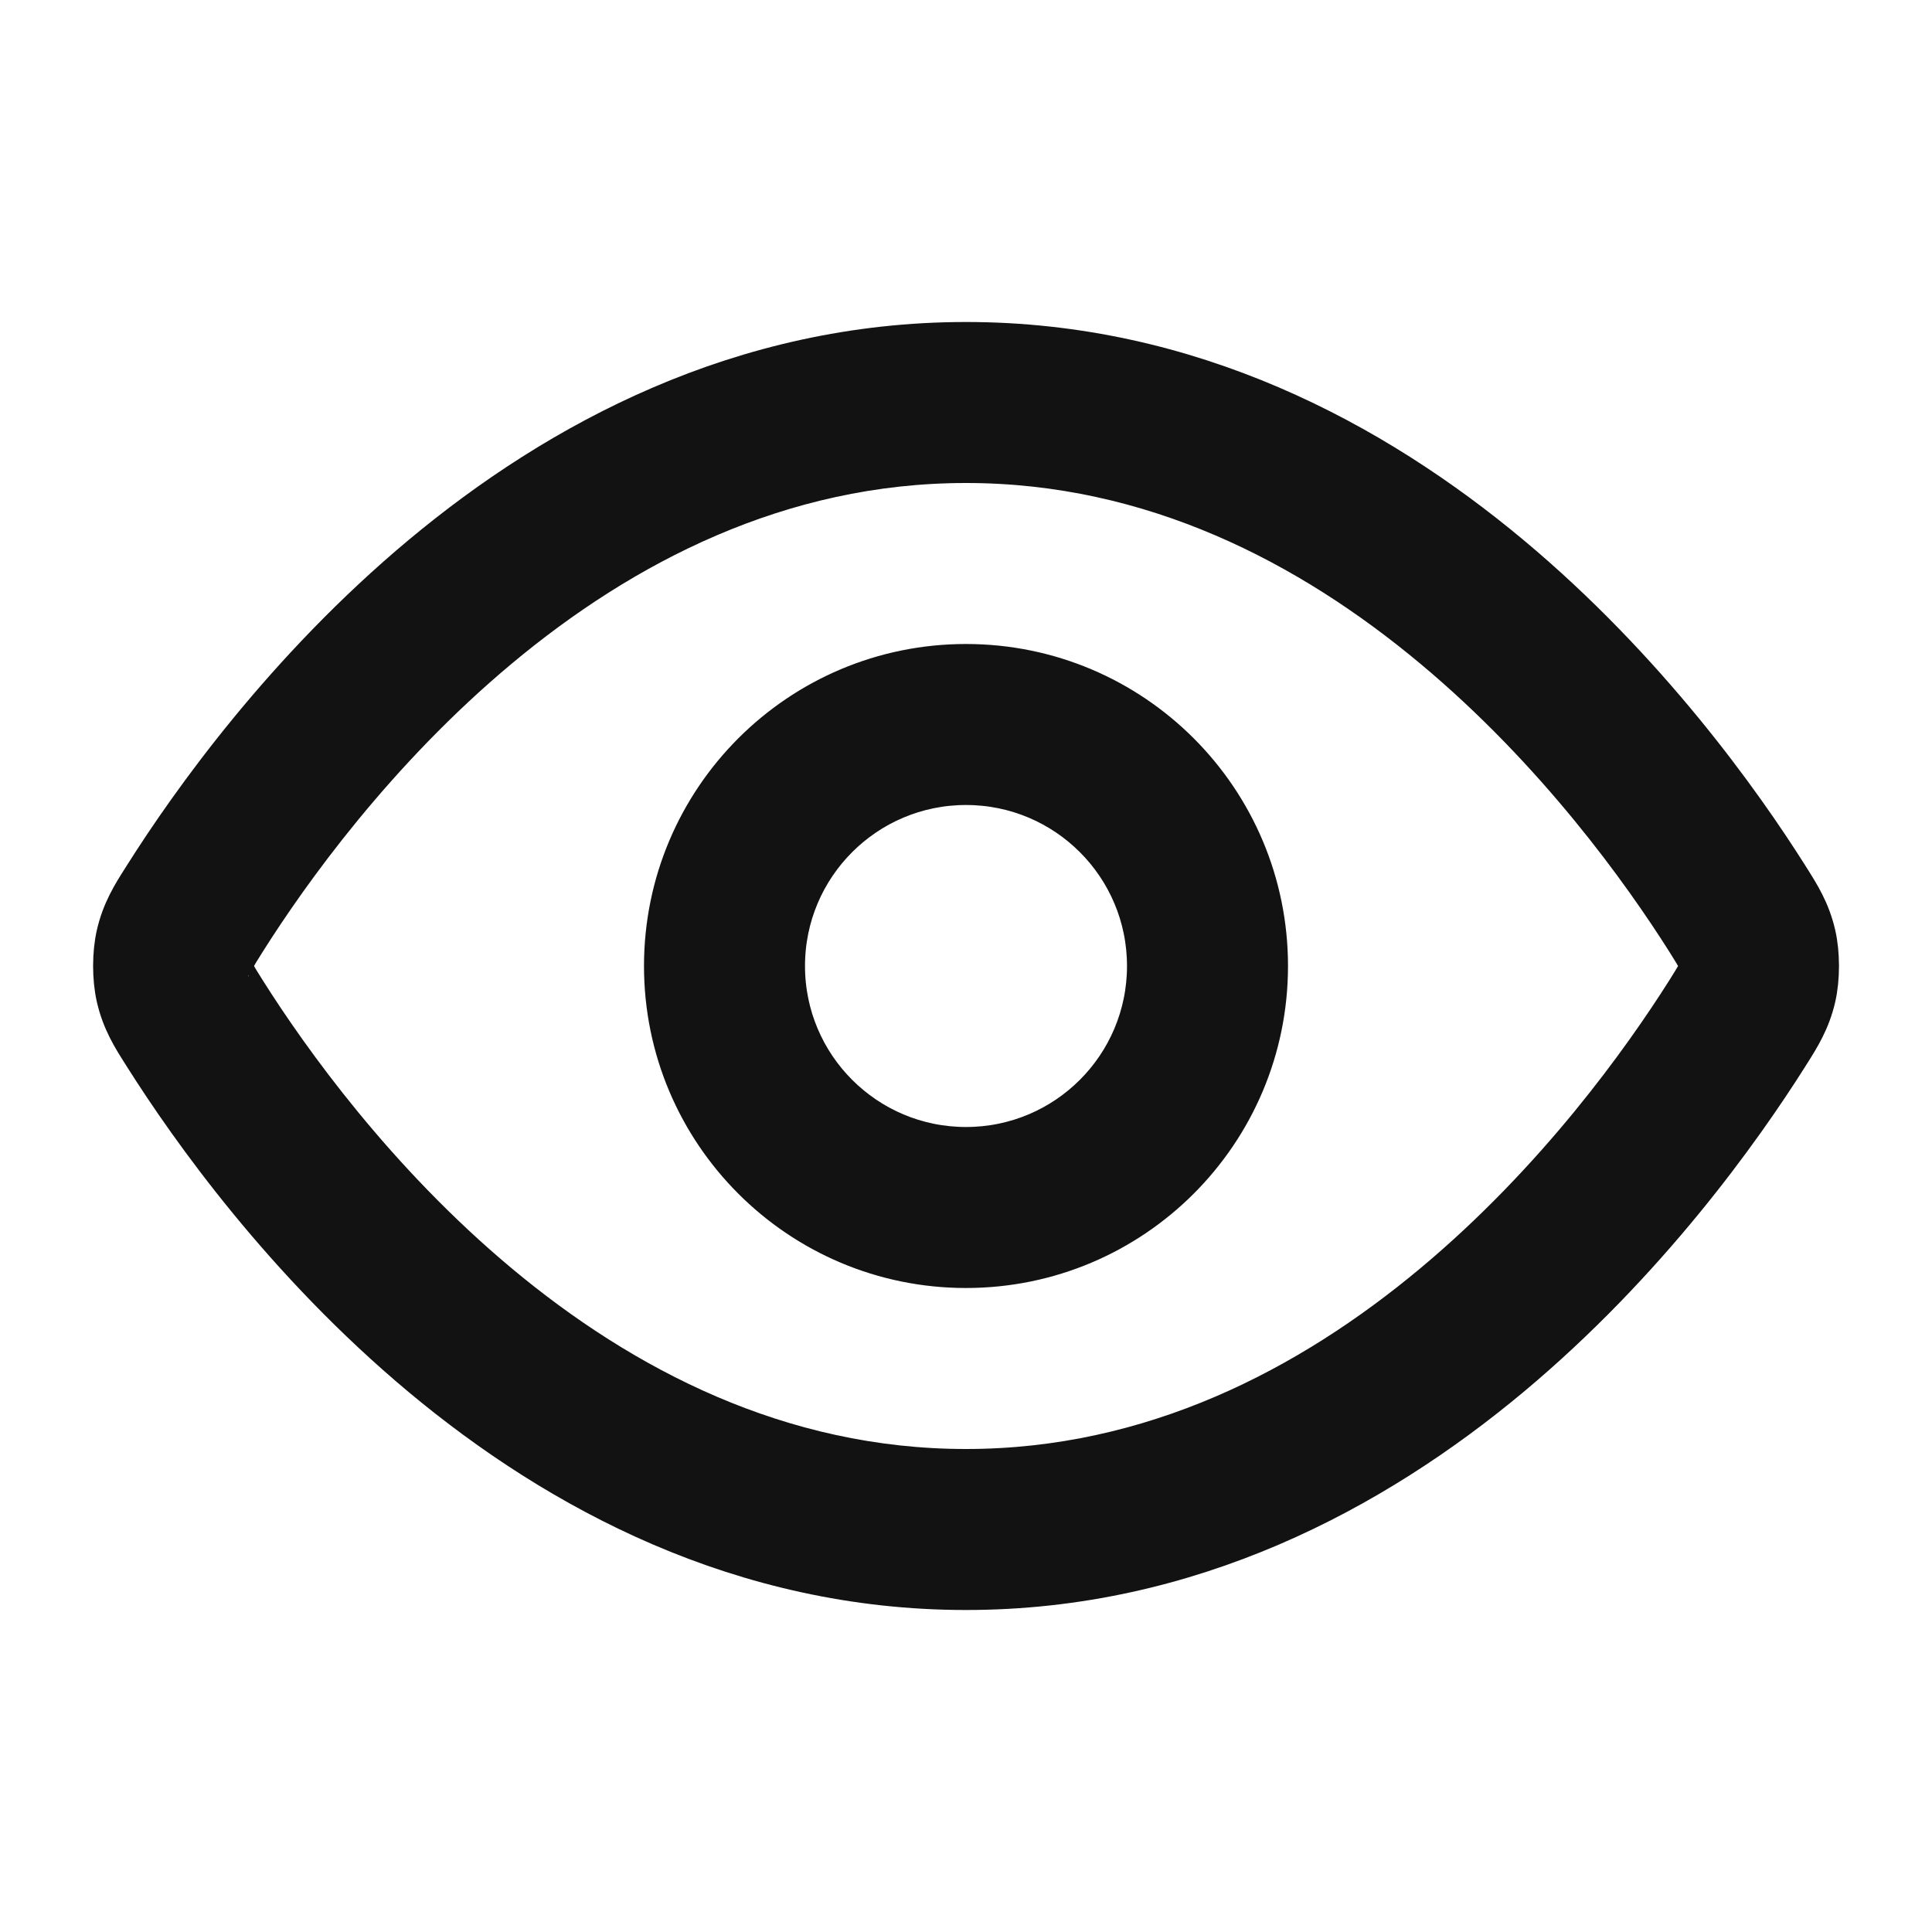 <svg width="24" height="24" viewBox="0 0 24 24" fill="none" xmlns="http://www.w3.org/2000/svg">
<path fill-rule="evenodd" clip-rule="evenodd" d="M6.198 8.051C4.665 9.331 3.594 10.832 3.054 11.687C2.98 11.804 2.949 11.855 2.928 11.896C2.916 11.919 2.913 11.928 2.91 11.941C2.909 11.942 2.909 11.946 2.908 11.952C2.907 11.965 2.906 11.981 2.906 12C2.906 12.019 2.907 12.035 2.908 12.048C2.909 12.054 2.909 12.058 2.91 12.059C2.913 12.072 2.916 12.081 2.928 12.104C2.949 12.145 2.98 12.196 3.054 12.313C3.594 13.168 4.665 14.669 6.198 15.949C7.731 17.228 9.68 18.25 12 18.25C14.321 18.25 16.27 17.228 17.802 15.949C19.336 14.669 20.406 13.168 20.947 12.313C21.02 12.196 21.052 12.145 21.073 12.104C21.085 12.081 21.088 12.072 21.091 12.059C21.091 12.058 21.092 12.054 21.093 12.048C21.094 12.035 21.095 12.019 21.095 12C21.095 11.981 21.094 11.965 21.093 11.952C21.092 11.946 21.091 11.942 21.091 11.941C21.088 11.928 21.085 11.919 21.073 11.896C21.052 11.855 21.02 11.804 20.947 11.687C20.406 10.832 19.336 9.331 17.802 8.051C16.27 6.772 14.321 5.75 12 5.75C9.68 5.75 7.731 6.772 6.198 8.051ZM5.237 6.899C6.938 5.48 9.216 4.25 12 4.25C14.785 4.25 17.063 5.48 18.764 6.899C20.462 8.317 21.63 9.96 22.215 10.886C22.222 10.898 22.229 10.909 22.237 10.921C22.355 11.108 22.487 11.315 22.554 11.609C22.608 11.844 22.608 12.156 22.554 12.391C22.487 12.685 22.355 12.892 22.237 13.079C22.229 13.091 22.222 13.102 22.215 13.114C21.63 14.04 20.462 15.683 18.764 17.101C17.063 18.52 14.785 19.75 12 19.75C9.216 19.75 6.938 18.52 5.237 17.101C3.539 15.683 2.371 14.04 1.786 13.114C1.779 13.102 1.771 13.091 1.764 13.079C1.645 12.892 1.514 12.685 1.447 12.391C1.393 12.156 1.393 11.844 1.447 11.609C1.514 11.315 1.645 11.108 1.764 10.921C1.771 10.909 1.779 10.898 1.786 10.886C2.371 9.96 3.539 8.317 5.237 6.899ZM12 9.75C10.758 9.75 9.75 10.757 9.75 12C9.75 13.243 10.758 14.25 12 14.25C13.243 14.25 14.25 13.243 14.25 12C14.25 10.757 13.243 9.75 12 9.75ZM8.25 12C8.25 9.929 9.929 8.25 12 8.25C14.072 8.25 15.75 9.929 15.75 12C15.75 14.071 14.072 15.75 12 15.75C9.929 15.75 8.25 14.071 8.25 12Z" fill="#121212" stroke="#121212" stroke-width="0.5" stroke-linecap="round" stroke-linejoin="round"/>
</svg>
